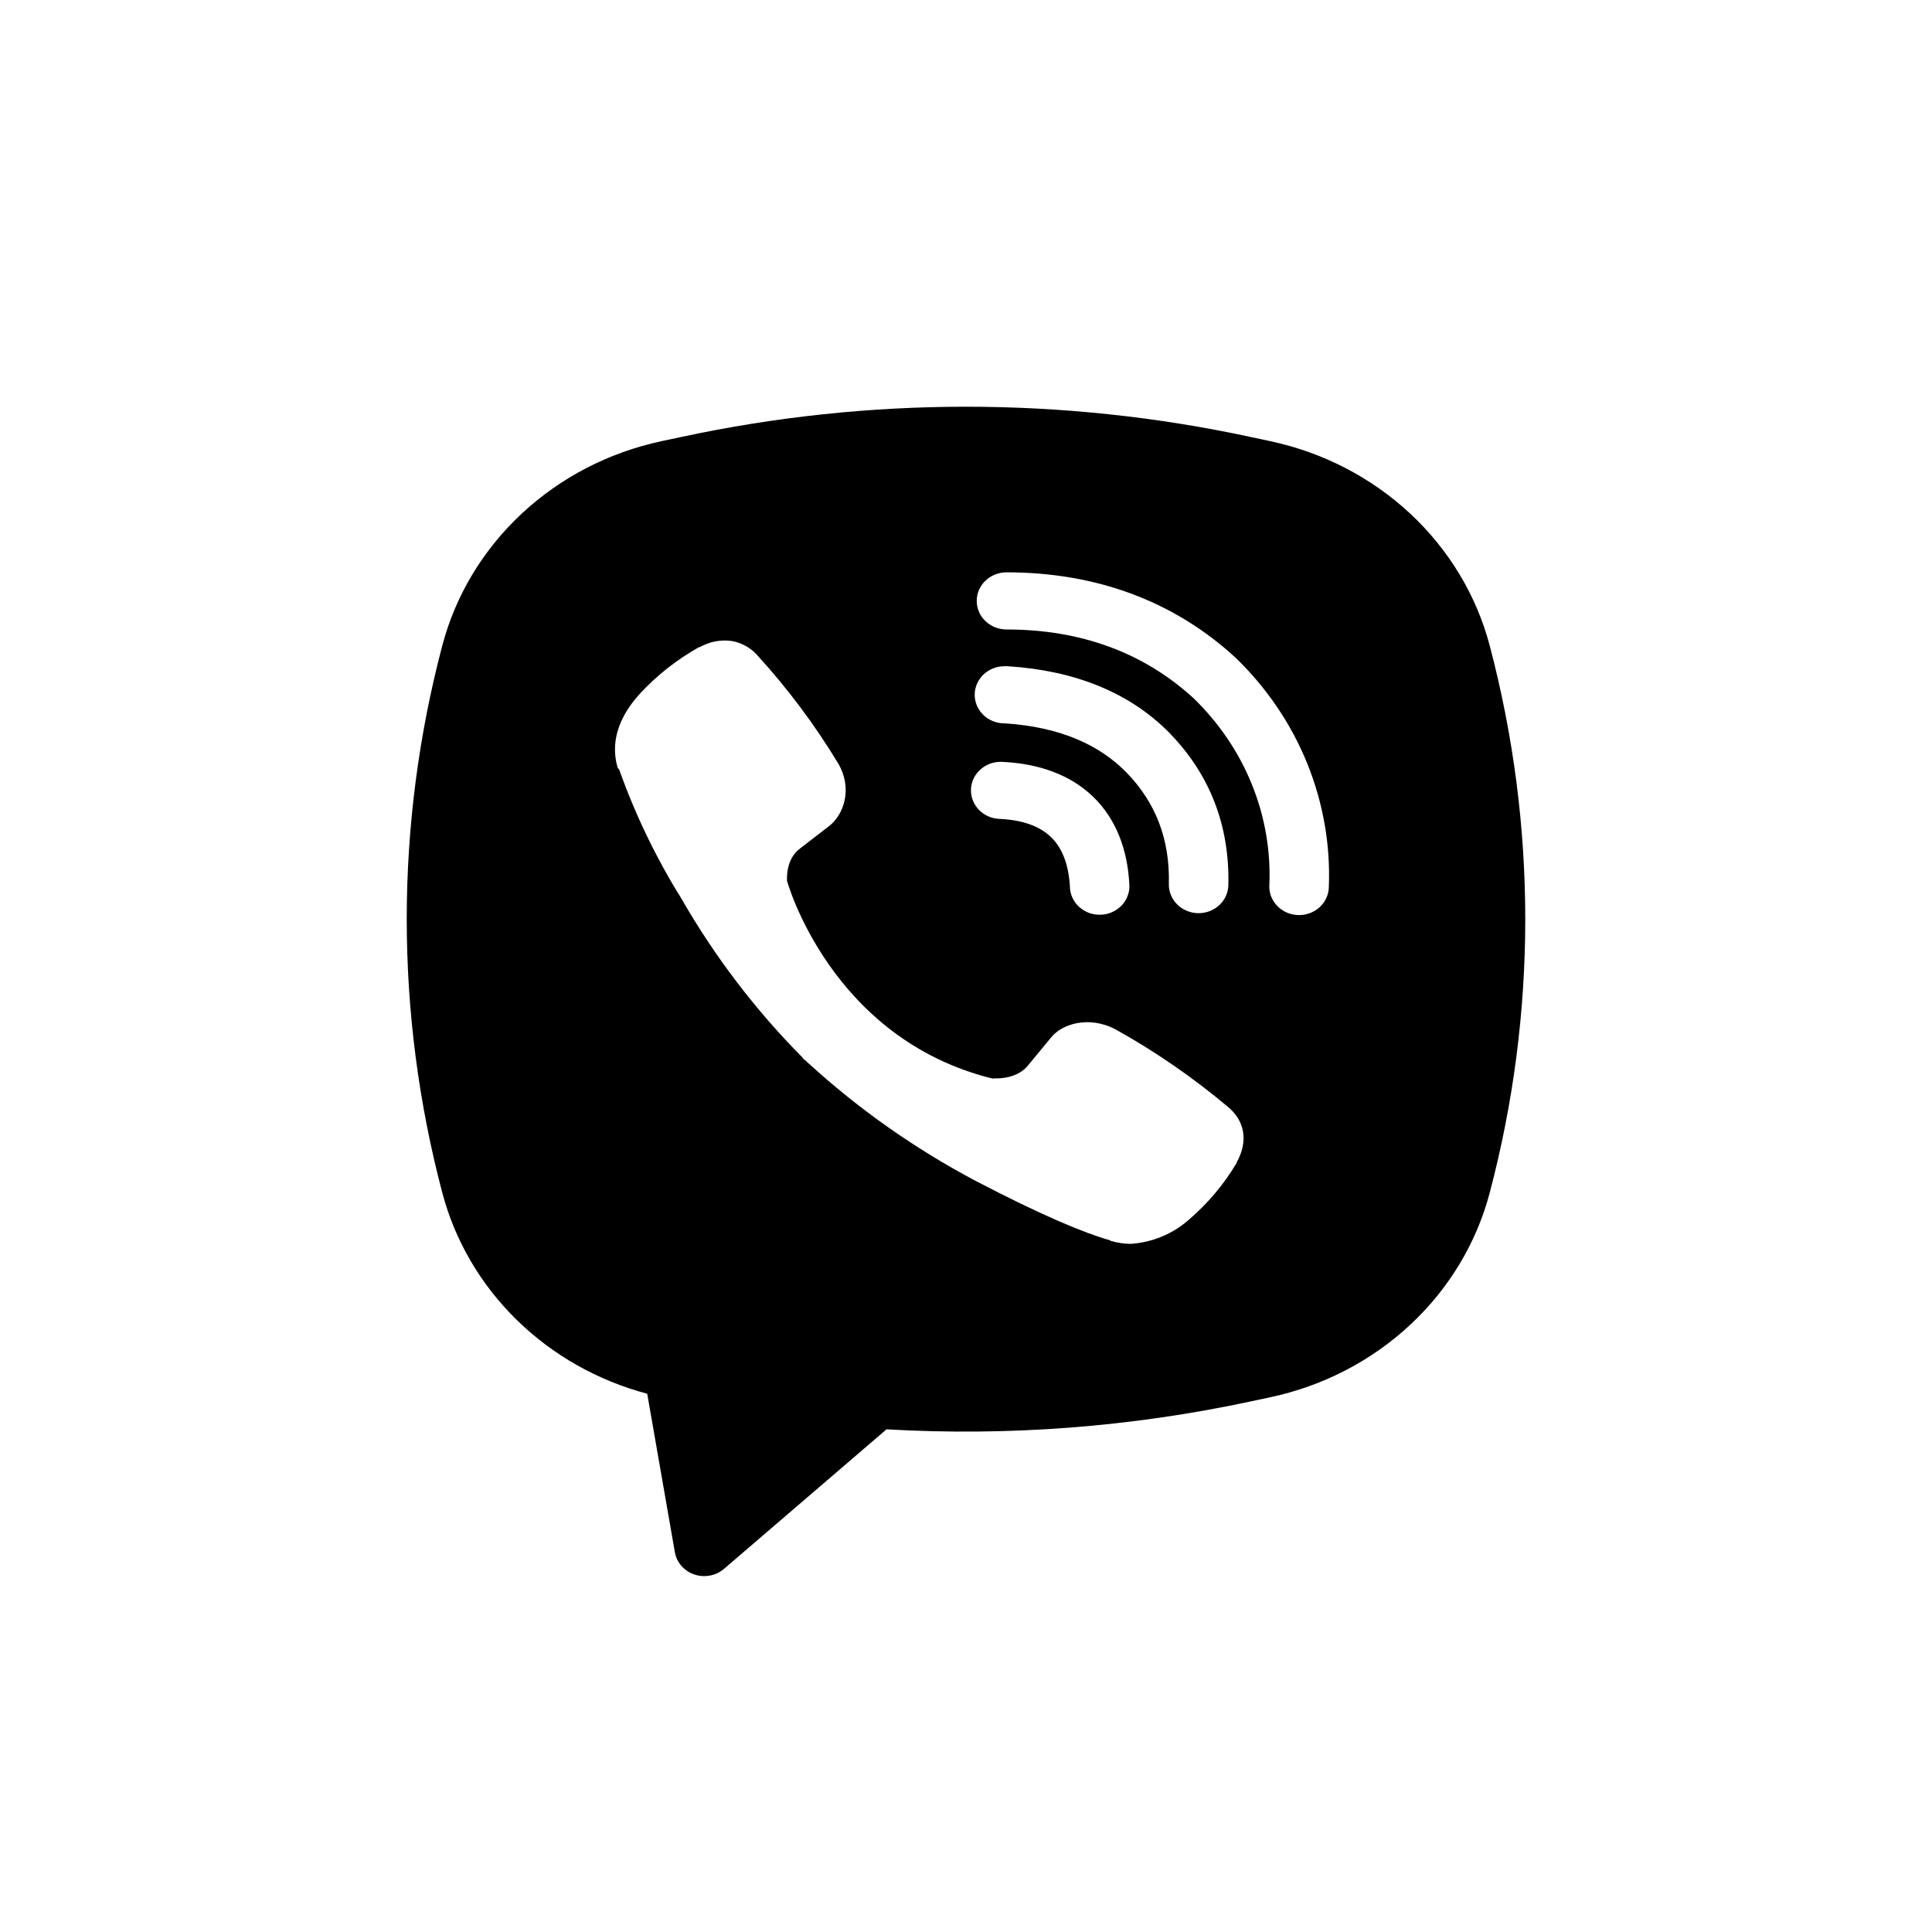 <svg width="38" height="38" viewBox="0 0 38 38" fill="none" xmlns="http://www.w3.org/2000/svg">
<path fill-rule="evenodd" clip-rule="evenodd" d="M24.591 8.593C20.909 7.802 17.09 7.802 13.408 8.593L13.011 8.677C11.975 8.899 11.023 9.392 10.262 10.102C9.5 10.812 8.959 11.711 8.699 12.699C7.767 16.23 7.767 19.927 8.699 23.458C8.947 24.4 9.451 25.262 10.159 25.957C10.867 26.651 11.754 27.154 12.73 27.413L13.274 30.532C13.291 30.631 13.336 30.723 13.404 30.8C13.471 30.877 13.559 30.935 13.657 30.968C13.756 31.002 13.862 31.009 13.965 30.989C14.068 30.97 14.163 30.924 14.241 30.857L17.437 28.113C19.837 28.252 22.245 28.068 24.591 27.566L24.989 27.481C26.025 27.26 26.977 26.766 27.738 26.056C28.5 25.346 29.041 24.447 29.301 23.459C30.233 19.929 30.233 16.231 29.301 12.7C29.041 11.712 28.499 10.813 27.738 10.103C26.976 9.393 26.024 8.899 24.988 8.678L24.591 8.593ZM14.395 12.608C14.178 12.577 13.956 12.619 13.767 12.727H13.751C13.312 12.974 12.916 13.285 12.579 13.652C12.298 13.963 12.146 14.277 12.106 14.581C12.083 14.76 12.099 14.942 12.154 15.114L12.175 15.126C12.491 16.016 12.903 16.874 13.406 17.68C14.056 18.813 14.854 19.861 15.782 20.798L15.81 20.836L15.855 20.867L15.882 20.898L15.915 20.925C16.894 21.818 17.988 22.588 19.171 23.217C20.523 23.923 21.343 24.257 21.836 24.396V24.403C21.98 24.446 22.111 24.465 22.243 24.465C22.663 24.436 23.061 24.272 23.372 24C23.752 23.676 24.074 23.295 24.324 22.872V22.864C24.56 22.437 24.48 22.035 24.141 21.762C23.459 21.189 22.722 20.681 21.939 20.245C21.415 19.972 20.882 20.137 20.667 20.414L20.207 20.971C19.97 21.247 19.542 21.209 19.542 21.209L19.53 21.216C16.334 20.433 15.48 17.326 15.48 17.326C15.48 17.326 15.441 16.904 15.737 16.688L16.313 16.243C16.589 16.028 16.781 15.518 16.485 15.014C16.031 14.263 15.503 13.556 14.908 12.902C14.778 12.749 14.596 12.644 14.393 12.607M19.796 11.257C19.641 11.257 19.492 11.317 19.382 11.422C19.272 11.527 19.211 11.67 19.211 11.819C19.211 11.968 19.272 12.111 19.382 12.216C19.492 12.322 19.641 12.381 19.796 12.381C21.276 12.381 22.506 12.845 23.478 13.735C23.978 14.221 24.368 14.797 24.623 15.429C24.879 16.061 24.996 16.737 24.966 17.413C24.963 17.487 24.974 17.56 25.001 17.63C25.027 17.699 25.068 17.763 25.12 17.817C25.225 17.927 25.371 17.992 25.526 17.998C25.682 18.005 25.833 17.951 25.948 17.85C26.062 17.749 26.13 17.609 26.136 17.46C26.171 16.628 26.027 15.798 25.714 15.022C25.399 14.242 24.919 13.533 24.305 12.939L24.293 12.928C23.086 11.821 21.559 11.257 19.796 11.257ZM19.756 13.104C19.601 13.104 19.452 13.164 19.342 13.269C19.233 13.374 19.171 13.517 19.171 13.666C19.171 13.815 19.233 13.958 19.342 14.063C19.452 14.169 19.601 14.228 19.756 14.228H19.776C20.843 14.301 21.621 14.642 22.165 15.203C22.723 15.78 23.012 16.498 22.99 17.386C22.986 17.535 23.045 17.679 23.152 17.787C23.259 17.895 23.407 17.957 23.562 17.961C23.717 17.964 23.867 17.908 23.98 17.805C24.092 17.702 24.157 17.561 24.16 17.412C24.189 16.247 23.798 15.241 23.023 14.439V14.437C22.23 13.621 21.143 13.19 19.834 13.105L19.815 13.103L19.756 13.104ZM19.734 14.986C19.656 14.98 19.577 14.988 19.502 15.011C19.427 15.035 19.358 15.072 19.299 15.122C19.239 15.171 19.191 15.232 19.156 15.3C19.122 15.367 19.102 15.441 19.098 15.517C19.094 15.592 19.106 15.667 19.133 15.738C19.16 15.809 19.201 15.874 19.255 15.929C19.308 15.984 19.373 16.029 19.445 16.059C19.517 16.09 19.594 16.106 19.673 16.107C20.162 16.132 20.475 16.274 20.671 16.464C20.869 16.654 21.017 16.961 21.044 17.441C21.045 17.516 21.062 17.591 21.094 17.66C21.126 17.728 21.172 17.79 21.23 17.842C21.288 17.893 21.355 17.933 21.429 17.959C21.503 17.984 21.581 17.995 21.66 17.991C21.738 17.988 21.815 17.968 21.886 17.935C21.956 17.902 22.019 17.856 22.071 17.799C22.122 17.742 22.161 17.676 22.185 17.604C22.21 17.532 22.219 17.456 22.212 17.381C22.174 16.707 21.954 16.112 21.504 15.674C21.051 15.236 20.434 15.022 19.734 14.986Z" fill="black"/>
</svg>
